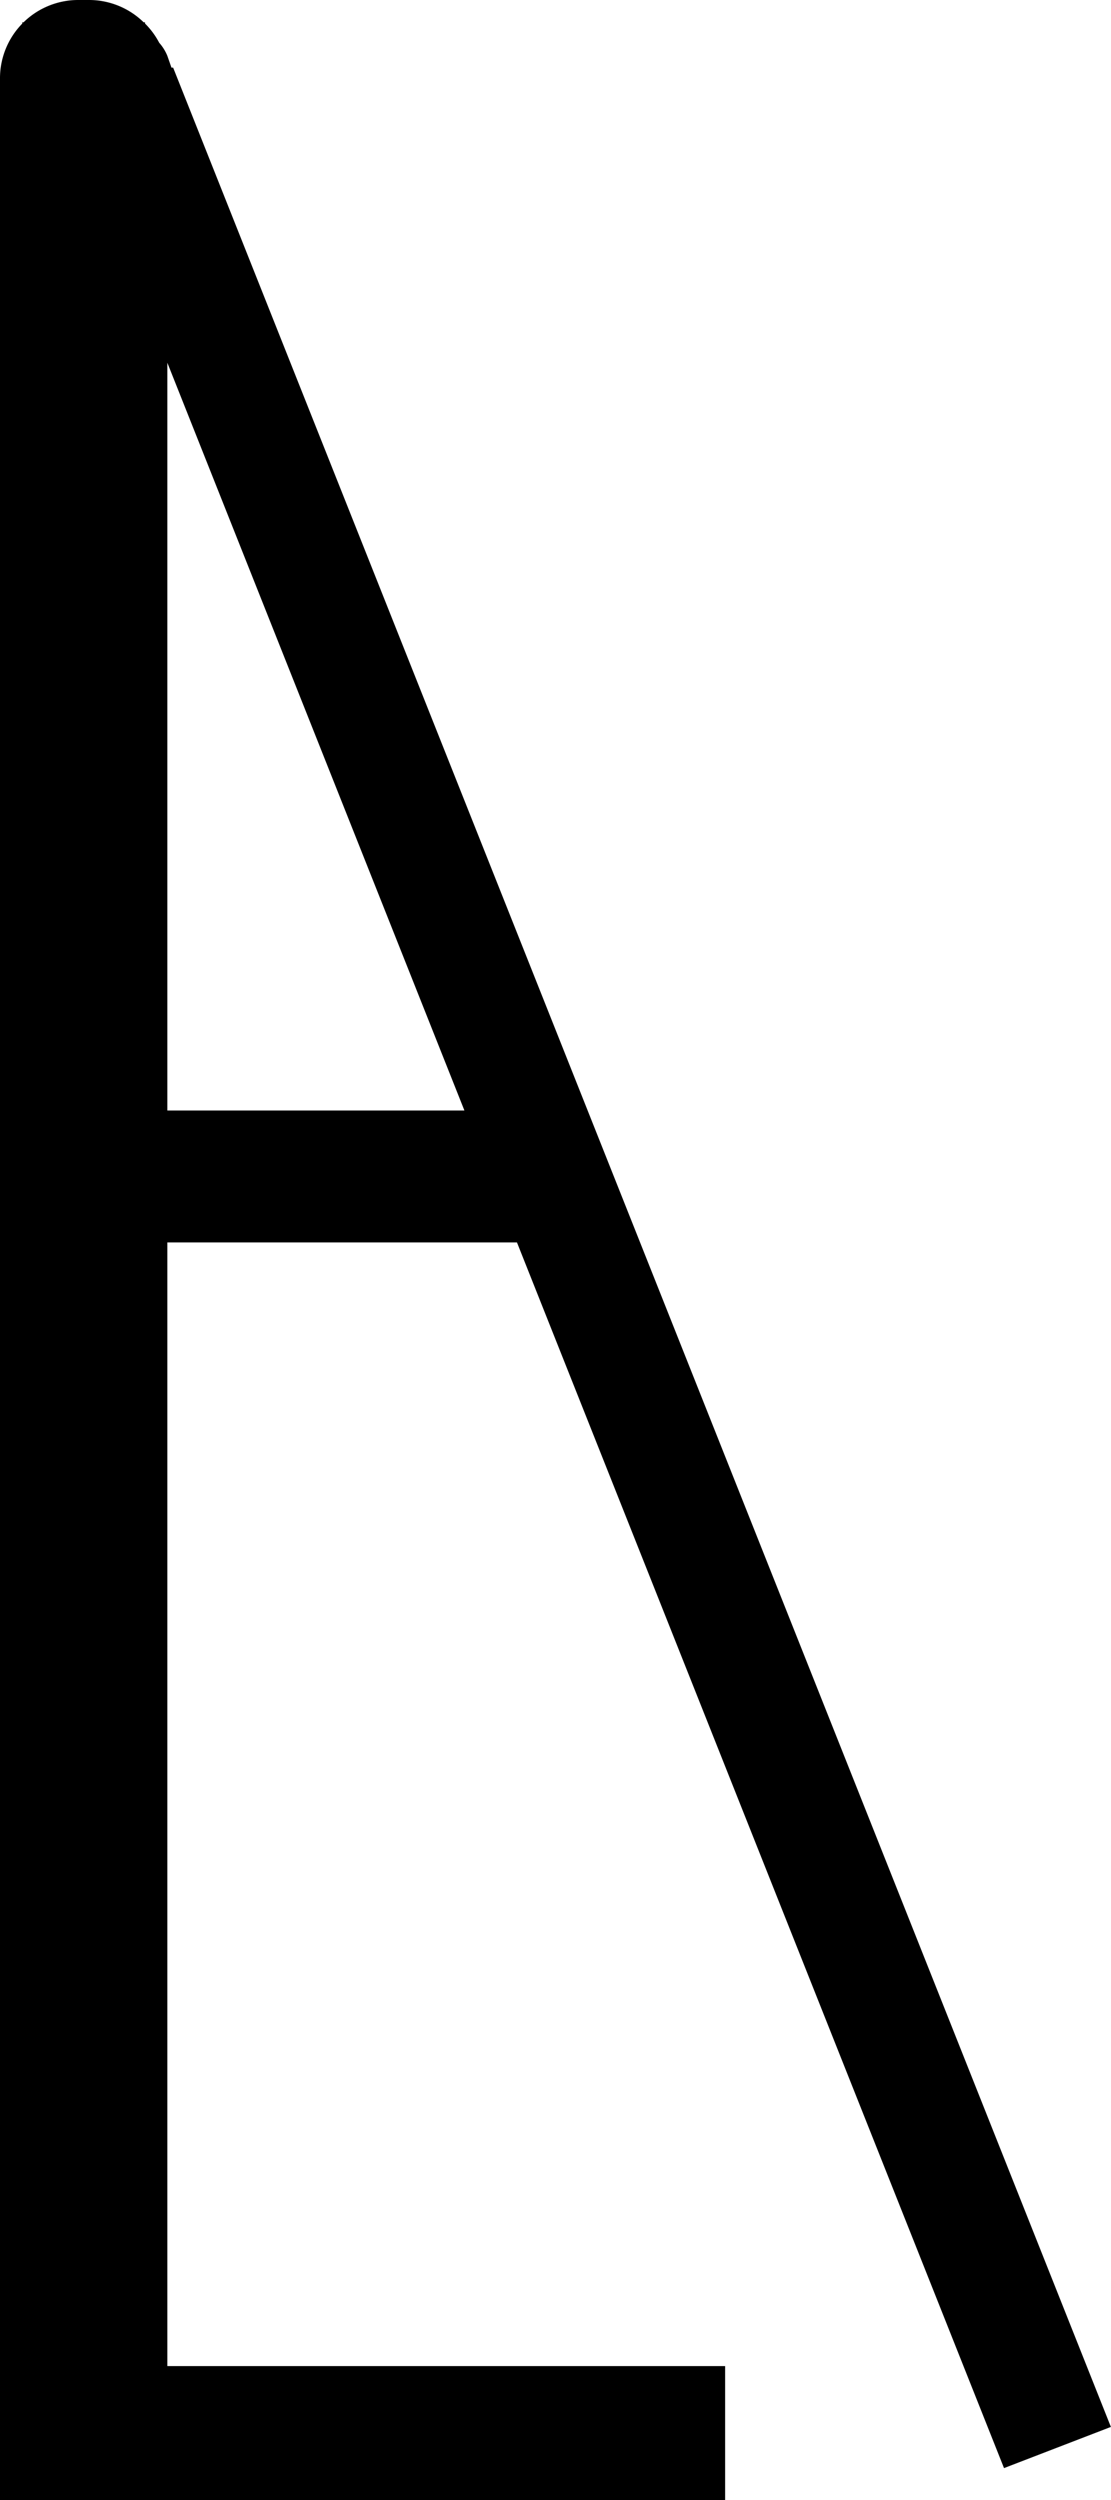 <svg xmlns="http://www.w3.org/2000/svg" viewBox="0 0 99.59 224"><g id="Layer_2" data-name="Layer 2"><g id="Layer_1-2" data-name="Layer 1"><path d="M46.34,111.32,90,221.14l9.58-3.69L15.52,6.06h-.15L15,5a4.13,4.13,0,0,0-.73-1.17A7,7,0,0,0,13,2.11V2h-.12A7,7,0,0,0,8,0H7A7,7,0,0,0,2.11,2H2v.11A7,7,0,0,0,0,7V224H65V212H15V111.32ZM41.63,99.5H15v-67Z"/></g></g></svg>